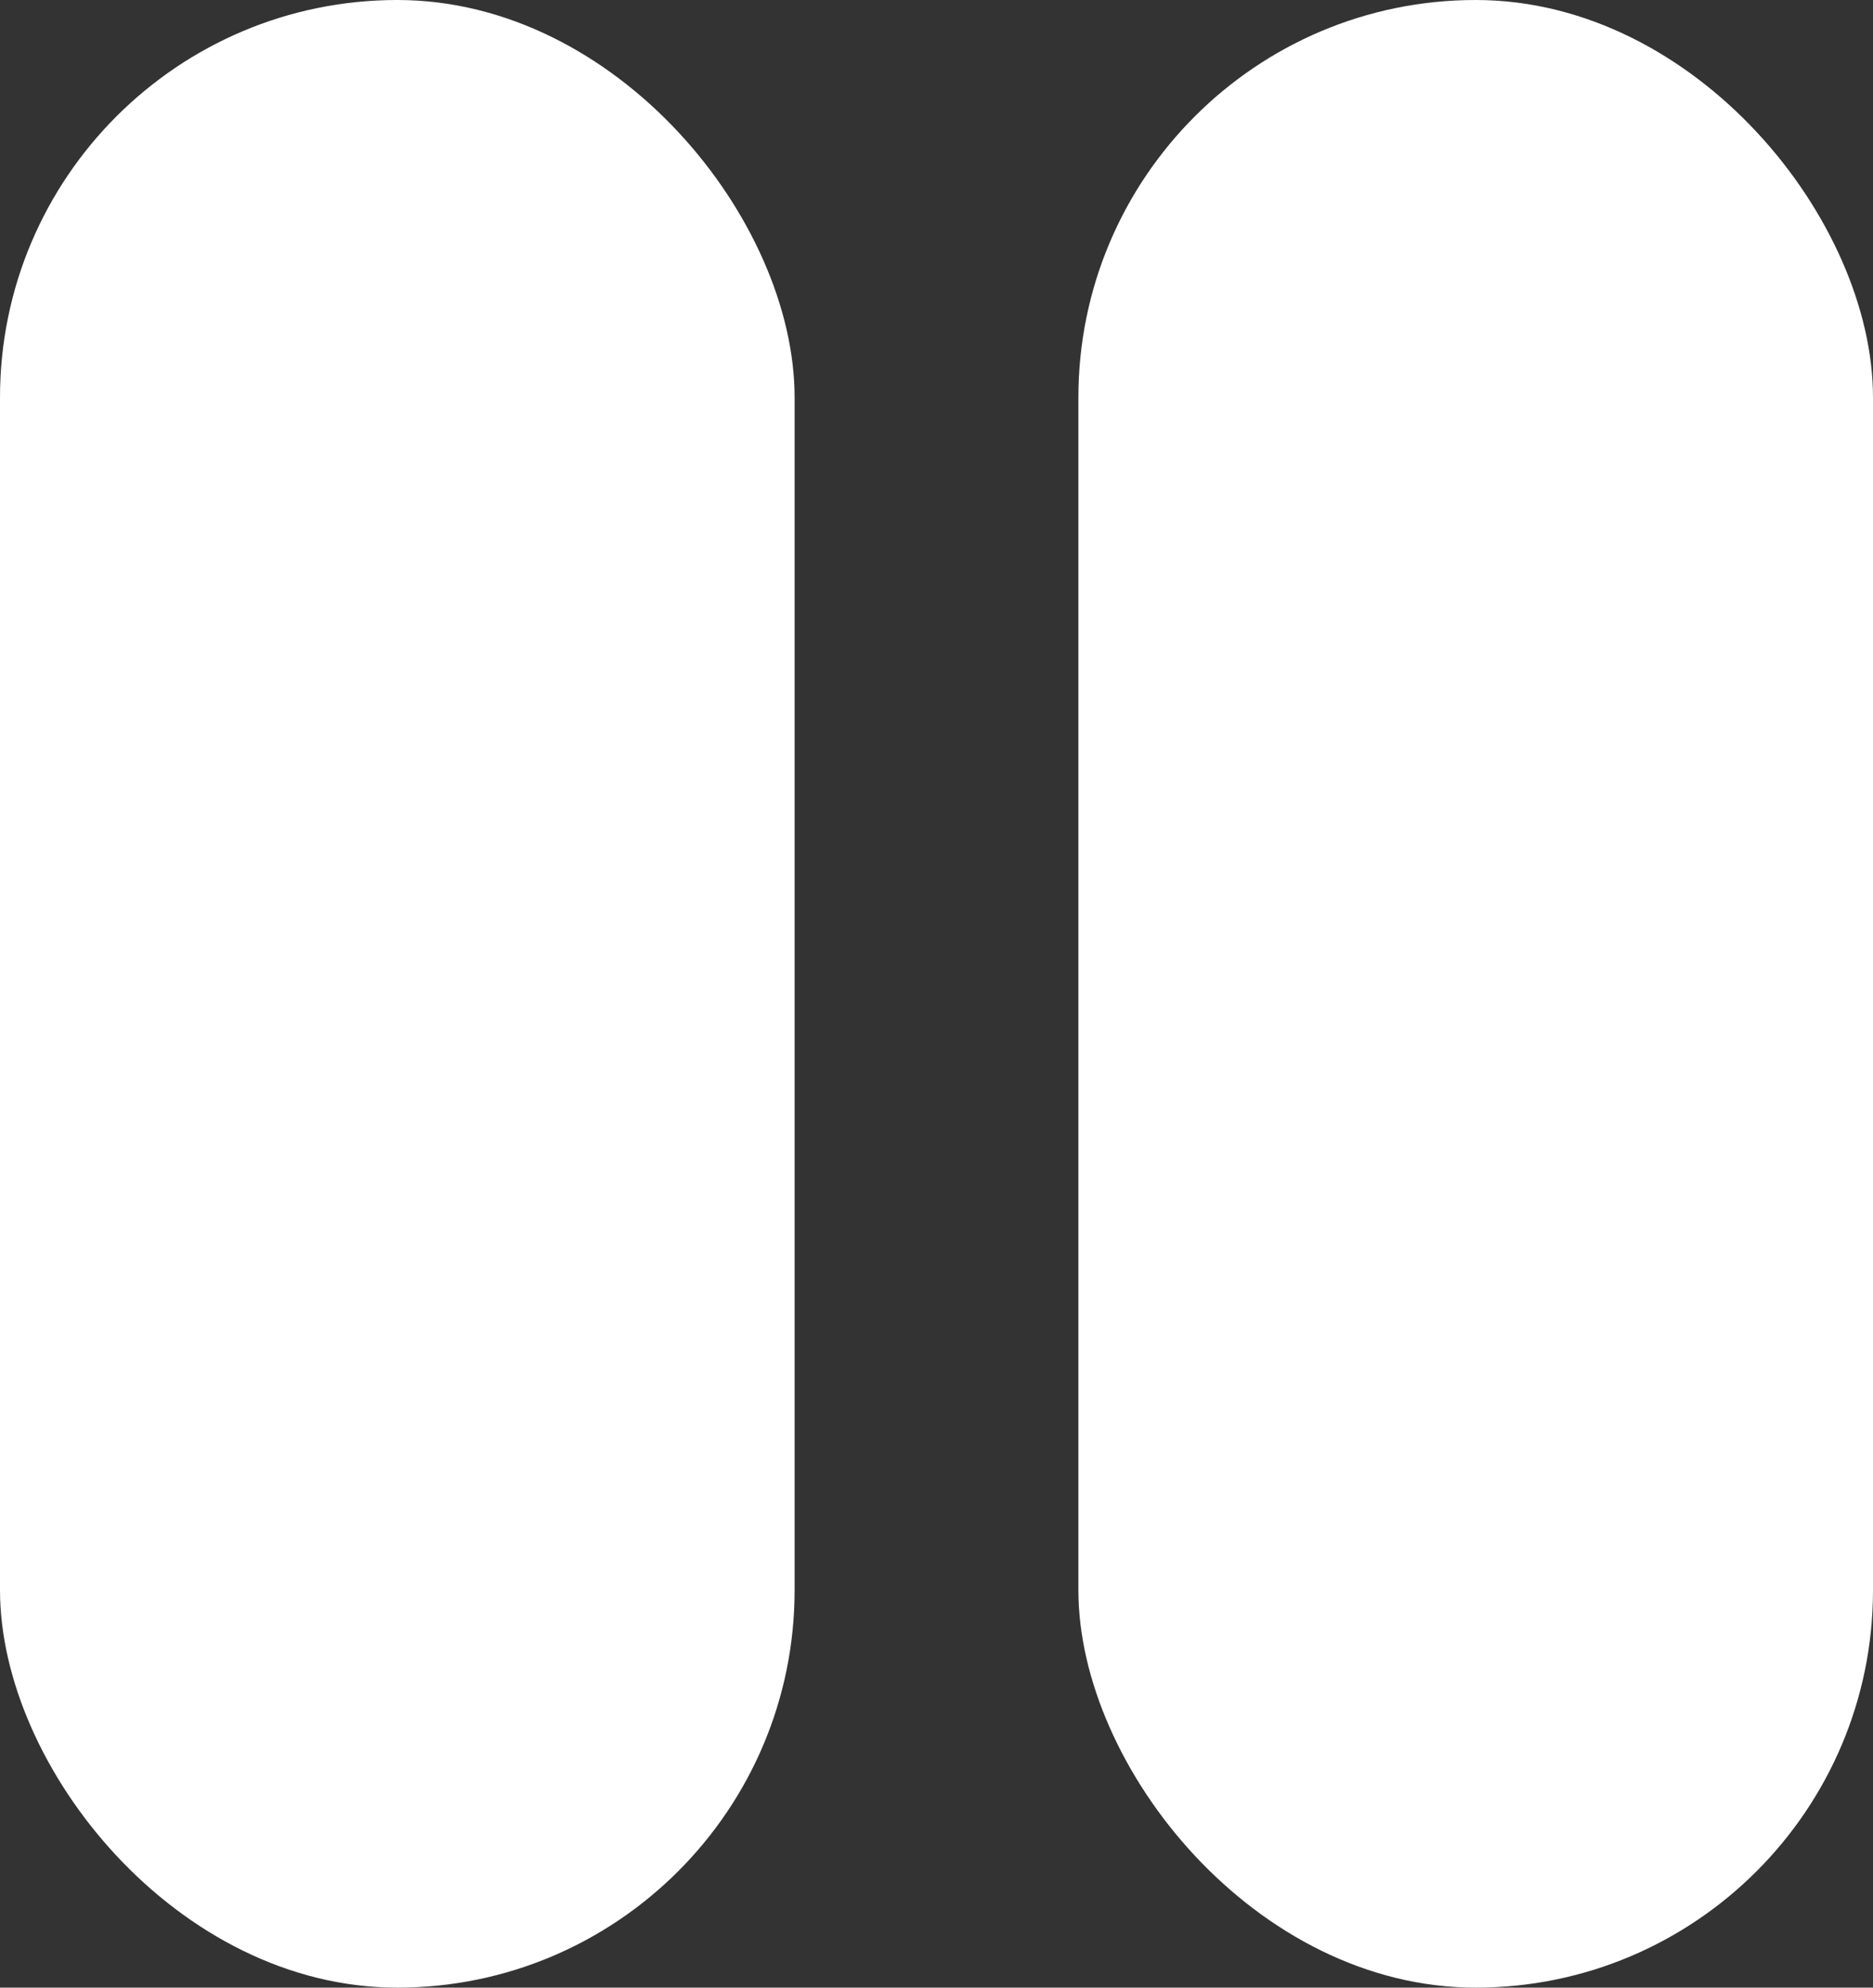 <svg width="33" height="35" viewBox="0 0 33 35" fill="none" xmlns="http://www.w3.org/2000/svg">
<rect x="0" y="0" width="33" height="35" fill="#333333" stroke="none"/>
<rect width="14" height="35" rx="7" fill="white"/>
<rect x="19" width="14" height="35" rx="7" fill="white"/>
</svg>
